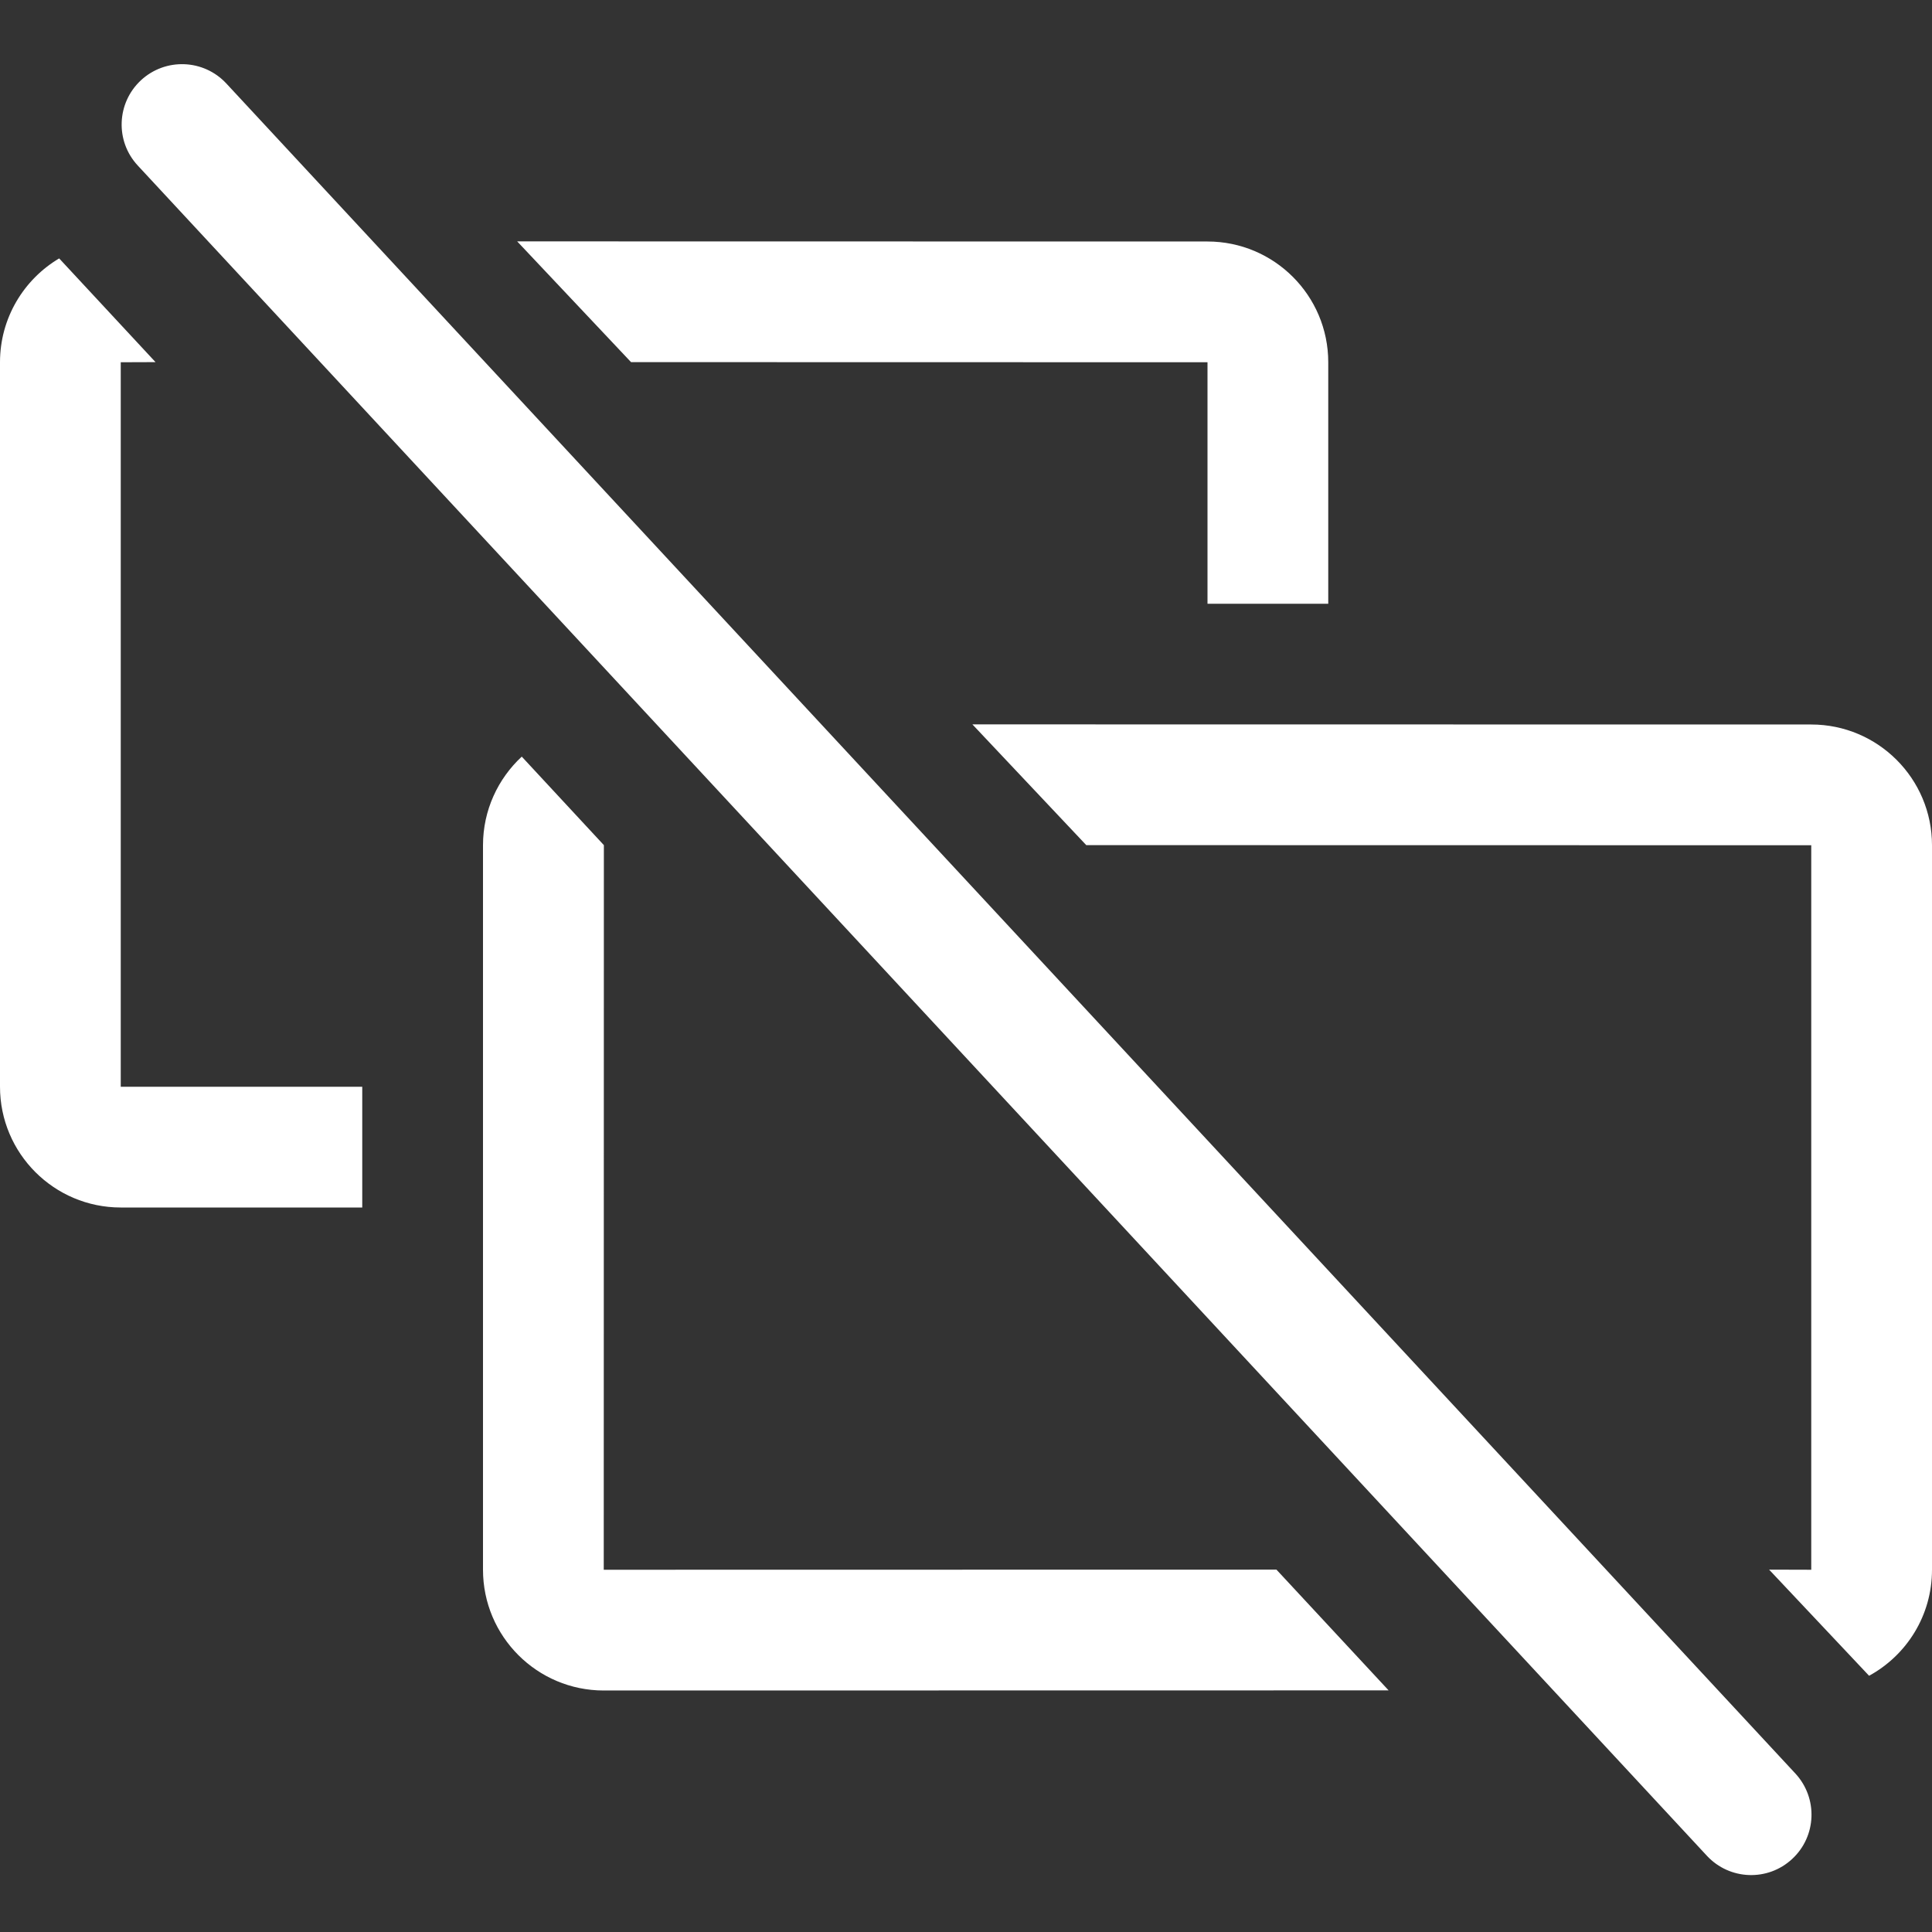 <?xml version="1.0" encoding="UTF-8"?>
<svg width="16px" height="16px" viewBox="0 0 16 16" version="1.1" xmlns="http://www.w3.org/2000/svg" xmlns:xlink="http://www.w3.org/1999/xlink">
    <rect x="0" y="0" width="16" height="16" fill="#333333" stroke="none"/>
    <title>network-display-off</title>
    <g id="network-display-off" stroke="none" stroke-width="1" fill="none" fill-rule="evenodd">
        <g id="guide-24"></g>
        <path d="M1.874,0.691 L14.869,14.688 C15.056,14.891 15.045,15.207 14.842,15.395 C14.64,15.583 14.324,15.571 14.136,15.369 L1.141,1.371 C0.953,1.169 0.965,0.853 1.167,0.665 C1.37,0.477 1.686,0.489 1.874,0.691 Z M4.321,6.266 L5.001,6.999 L5,13 L10.571,12.999 L11.5,13.999 L5,14 C4.448,14 4,13.552 4,13 L4,7 C4,6.71 4.124,6.449 4.321,6.266 Z M8.053,5.999 L15,6 C15.552,6 16,6.448 16,7 L16,13 C16,13.379 15.79,13.708 15.479,13.878 L14.651,12.999 L15,13 L15,7 L8.996,6.999 L8.053,5.999 Z M0.49,2.14 L1.288,2.999 L1,3 L1,9 L3,9 L3,10 L1,10 C0.448,10 0,9.552 0,9 L0,3 C0,2.634 0.197,2.314 0.49,2.14 Z M4.283,1.999 L10,2 C10.552,2 11,2.448 11,3 L11,5 L10,5 L10,3 L5.226,2.999 L4.283,1.999 Z" id="形状" fill="#FFFFFF" fill-rule="nonzero"></path>
    </g>
</svg>